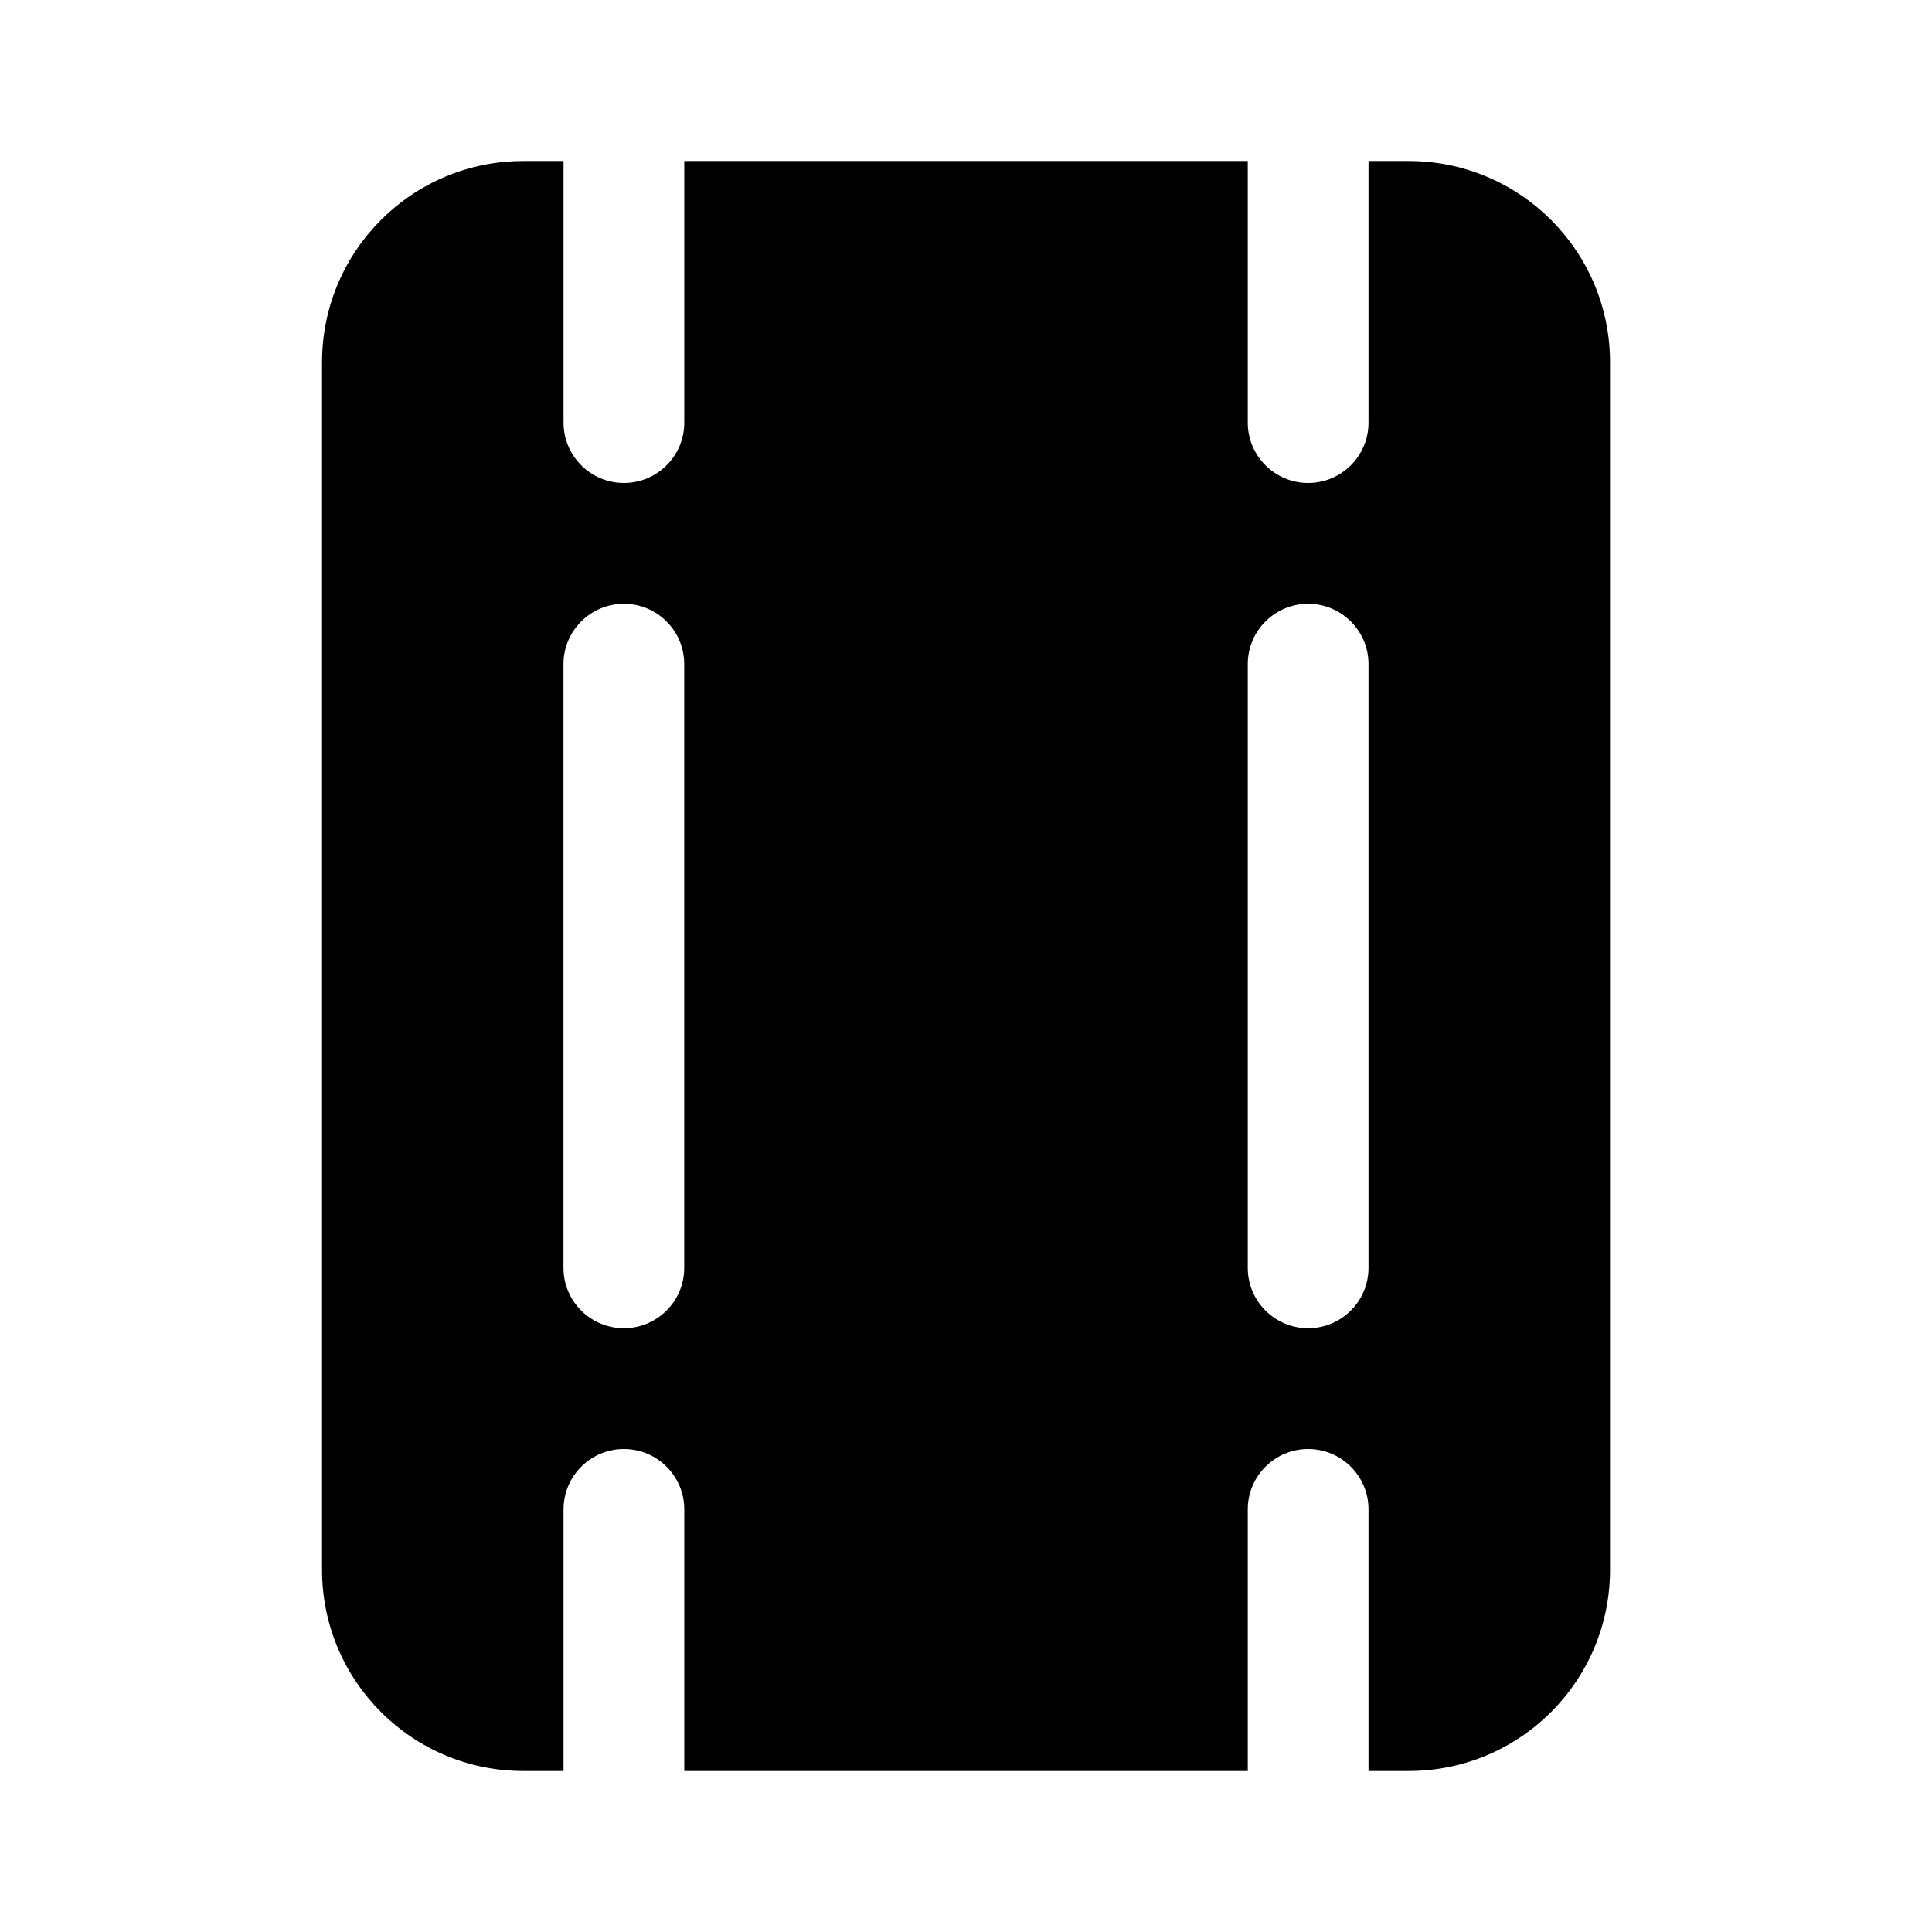 <!-- Generated by IcoMoon.io -->
<svg version="1.1" xmlns="http://www.w3.org/2000/svg" width="32" height="32" viewBox="0 0 32 32">
<title>document-margins-filled</title>
<path d="M8.667 2.667c-1.841 0-3.333 1.492-3.333 3.333v0 20c0 1.841 1.492 3.333 3.333 3.333v0h0.667v-4.333c0-0.552 0.448-1 1-1s1 0.448 1 1v0 4.333h9.333v-4.333c0-0.552 0.448-1 1-1s1 0.448 1 1v0 4.333h0.667c1.841 0 3.333-1.492 3.333-3.333v0-20c0-1.841-1.492-3.333-3.333-3.333v0h-0.667v4.333c0 0.552-0.448 1-1 1s-1-0.448-1-1v0-4.333h-9.333v4.333c0 0.552-0.448 1-1 1s-1-0.448-1-1v0-4.333h-0.667zM10.333 22c-0.552 0-1-0.448-1-1v0-10c0-0.552 0.448-1 1-1s1 0.448 1 1v0 10c0 0.552-0.448 1-1 1v0zM21.667 22c-0.552 0-1-0.448-1-1v0-10c0-0.552 0.448-1 1-1s1 0.448 1 1v0 10c0 0.552-0.448 1-1 1v0z"></path>
</svg>
